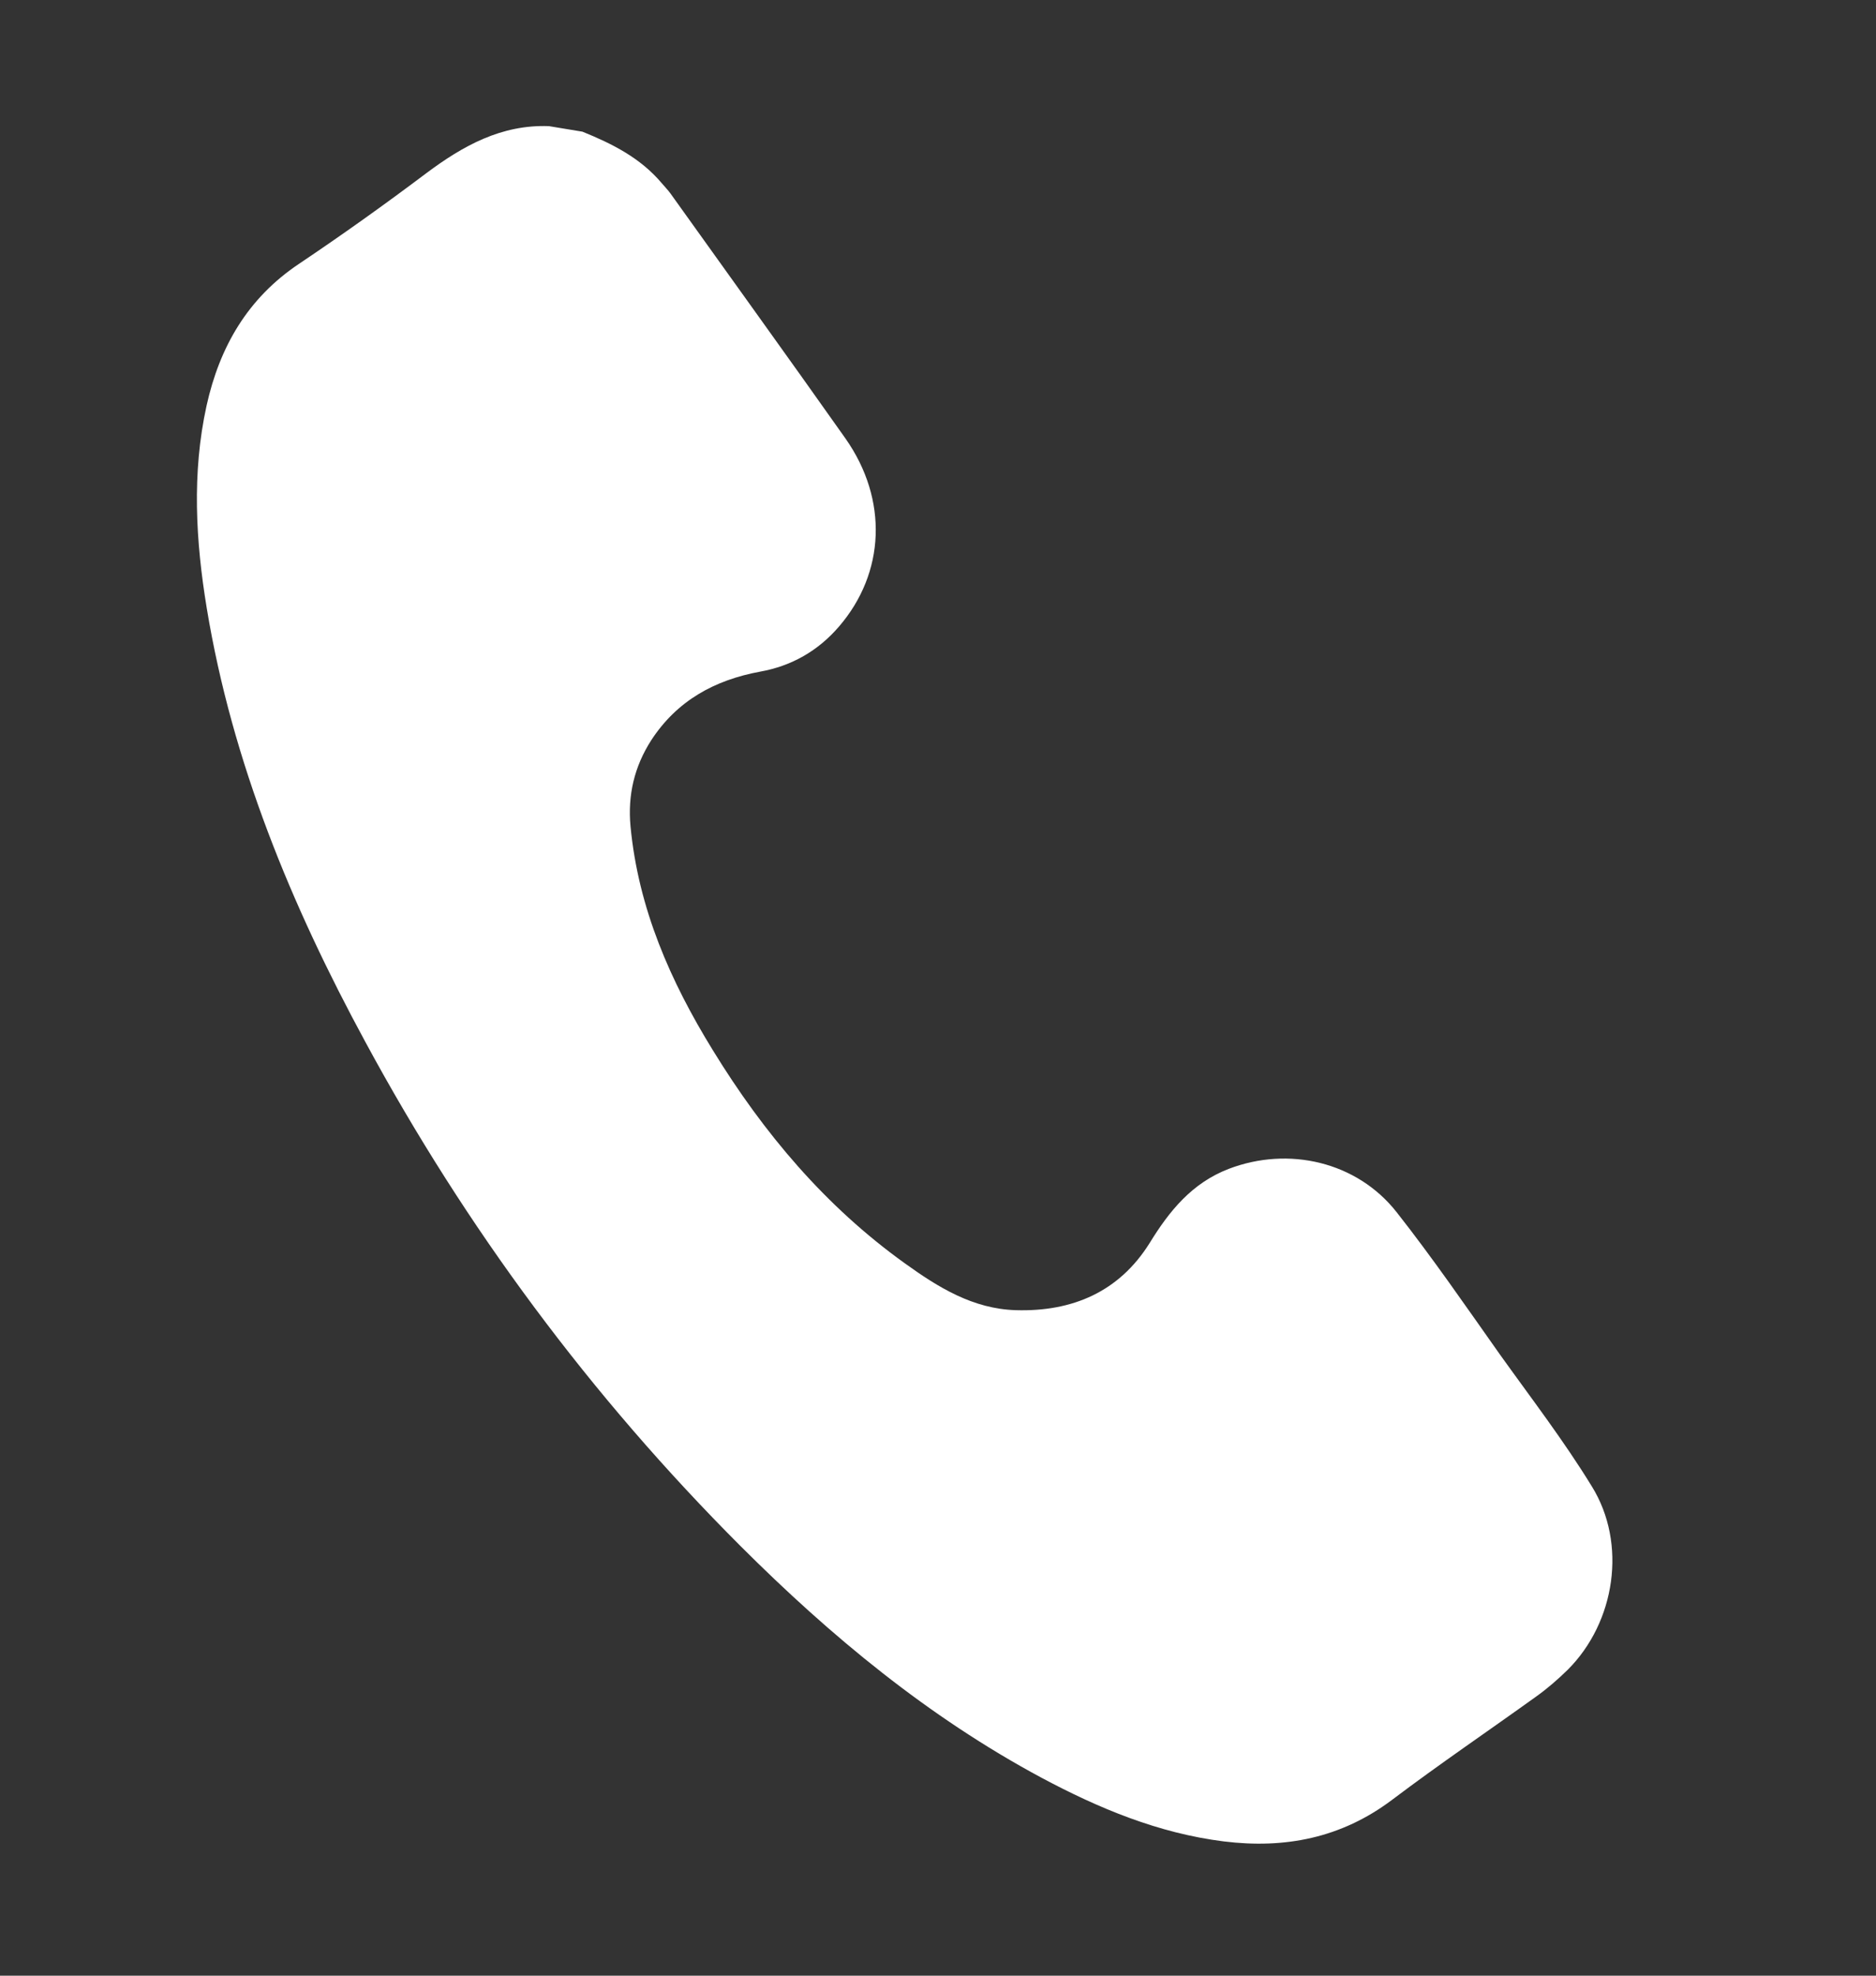 <svg width="19" height="20" viewBox="0 0 19 20" fill="none" xmlns="http://www.w3.org/2000/svg">
<rect x="0" y="0" width="19" height="20" fill="#333333" stroke="none"/>
<path d="M5.899 1.333C6.2 1.455 6.485 1.598 6.7 1.852C6.73 1.888 6.764 1.922 6.79 1.958C7.381 2.785 7.976 3.608 8.563 4.439C8.998 5.058 8.965 5.8 8.497 6.343C8.286 6.588 8.018 6.742 7.699 6.799C7.237 6.884 6.857 7.093 6.596 7.493C6.424 7.761 6.356 8.05 6.386 8.367C6.465 9.196 6.79 9.935 7.22 10.632C7.734 11.47 8.359 12.212 9.166 12.79C9.502 13.032 9.854 13.25 10.288 13.263C10.86 13.28 11.334 13.078 11.643 12.584C11.844 12.257 12.073 11.975 12.446 11.832C13.052 11.601 13.743 11.76 14.145 12.271C14.511 12.736 14.849 13.228 15.192 13.713C15.507 14.153 15.839 14.585 16.122 15.047C16.481 15.626 16.36 16.421 15.879 16.902C15.779 17 15.672 17.093 15.56 17.173C15.073 17.523 14.577 17.859 14.096 18.222C13.583 18.607 13.014 18.717 12.396 18.641C11.732 18.558 11.128 18.306 10.546 17.995C9.4 17.38 8.411 16.561 7.498 15.649C5.983 14.133 4.718 12.429 3.701 10.549C2.95 9.165 2.352 7.719 2.094 6.157C1.982 5.477 1.942 4.79 2.092 4.107C2.224 3.511 2.509 3.017 3.031 2.669C3.469 2.375 3.897 2.07 4.318 1.753C4.69 1.475 5.079 1.259 5.56 1.277C5.672 1.295 5.783 1.314 5.899 1.333Z" fill="white"/>
</svg>
